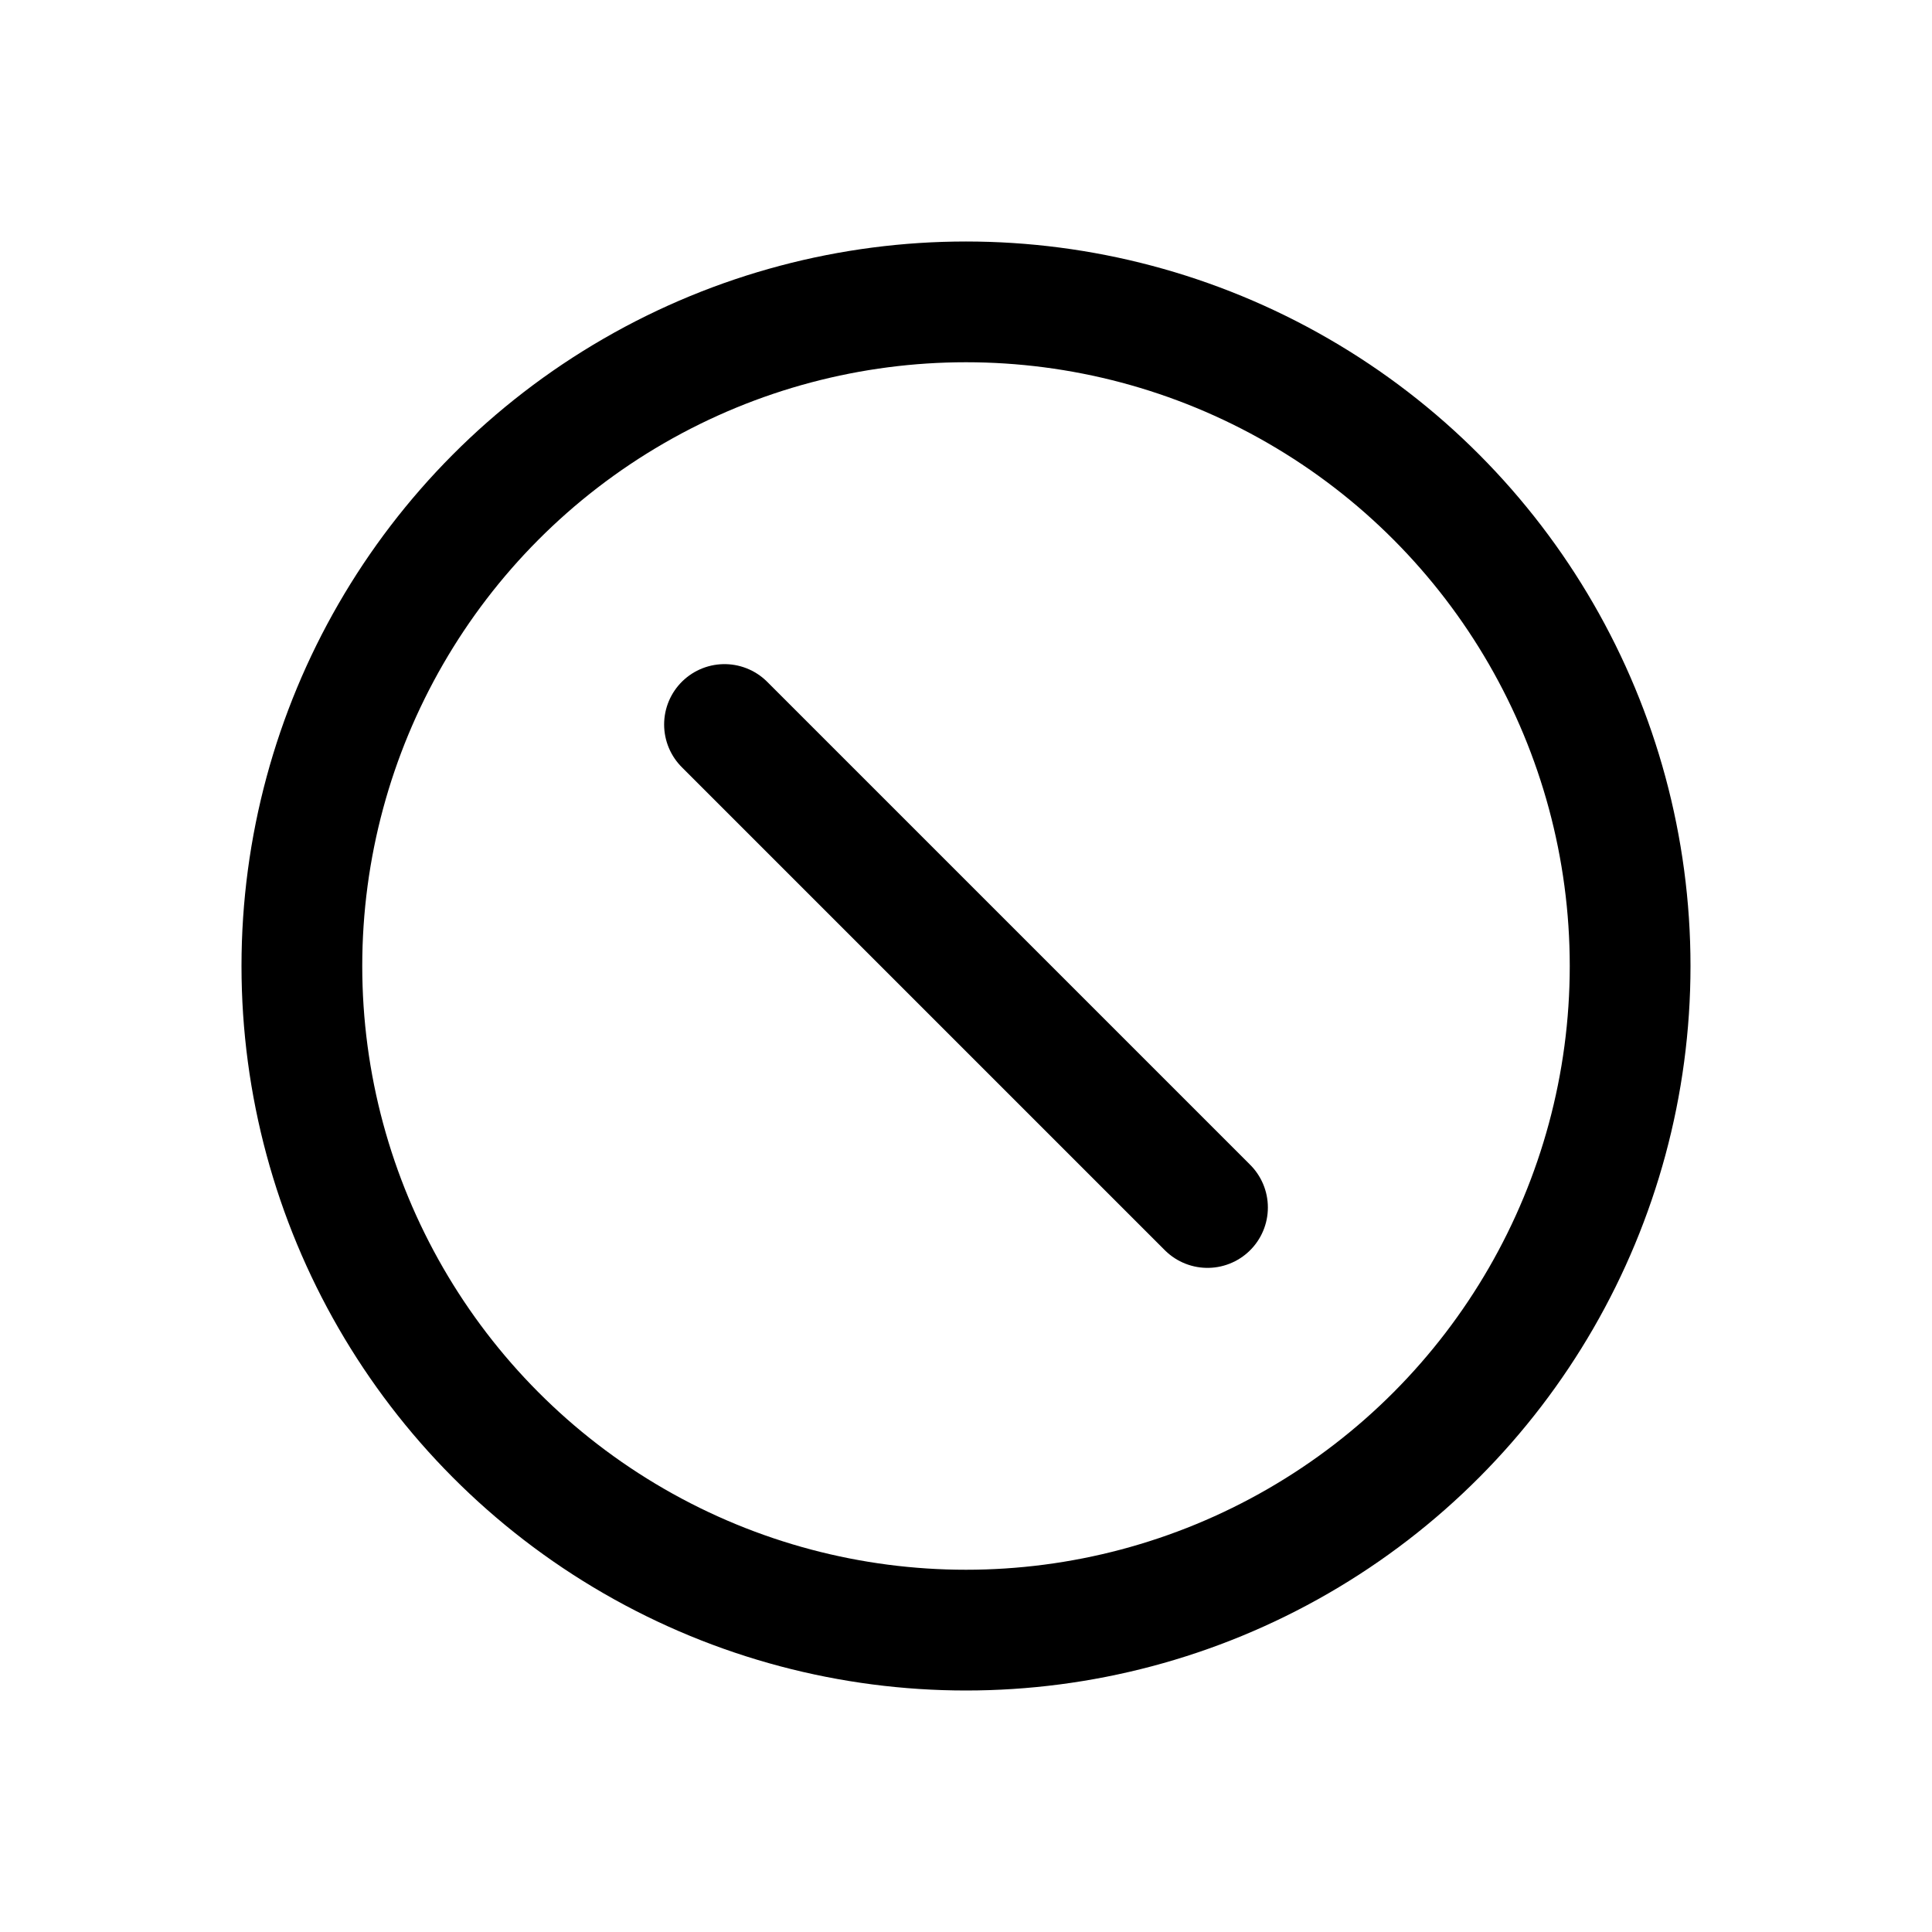 <svg id="Layer_1" data-name="Layer 1" xmlns="http://www.w3.org/2000/svg" viewBox="0 0 256 256">
  <rect width="256" height="256" fill="none"/>
  <circle cx="128" cy="128" r="88" fill="none" stroke="#000" stroke-miterlimit="10" stroke-width="16"/>
  <line x1="96" y1="96" x2="160" y2="160" fill="none" stroke="#000" stroke-linecap="round" stroke-linejoin="round" stroke-width="16"/>
</svg>
